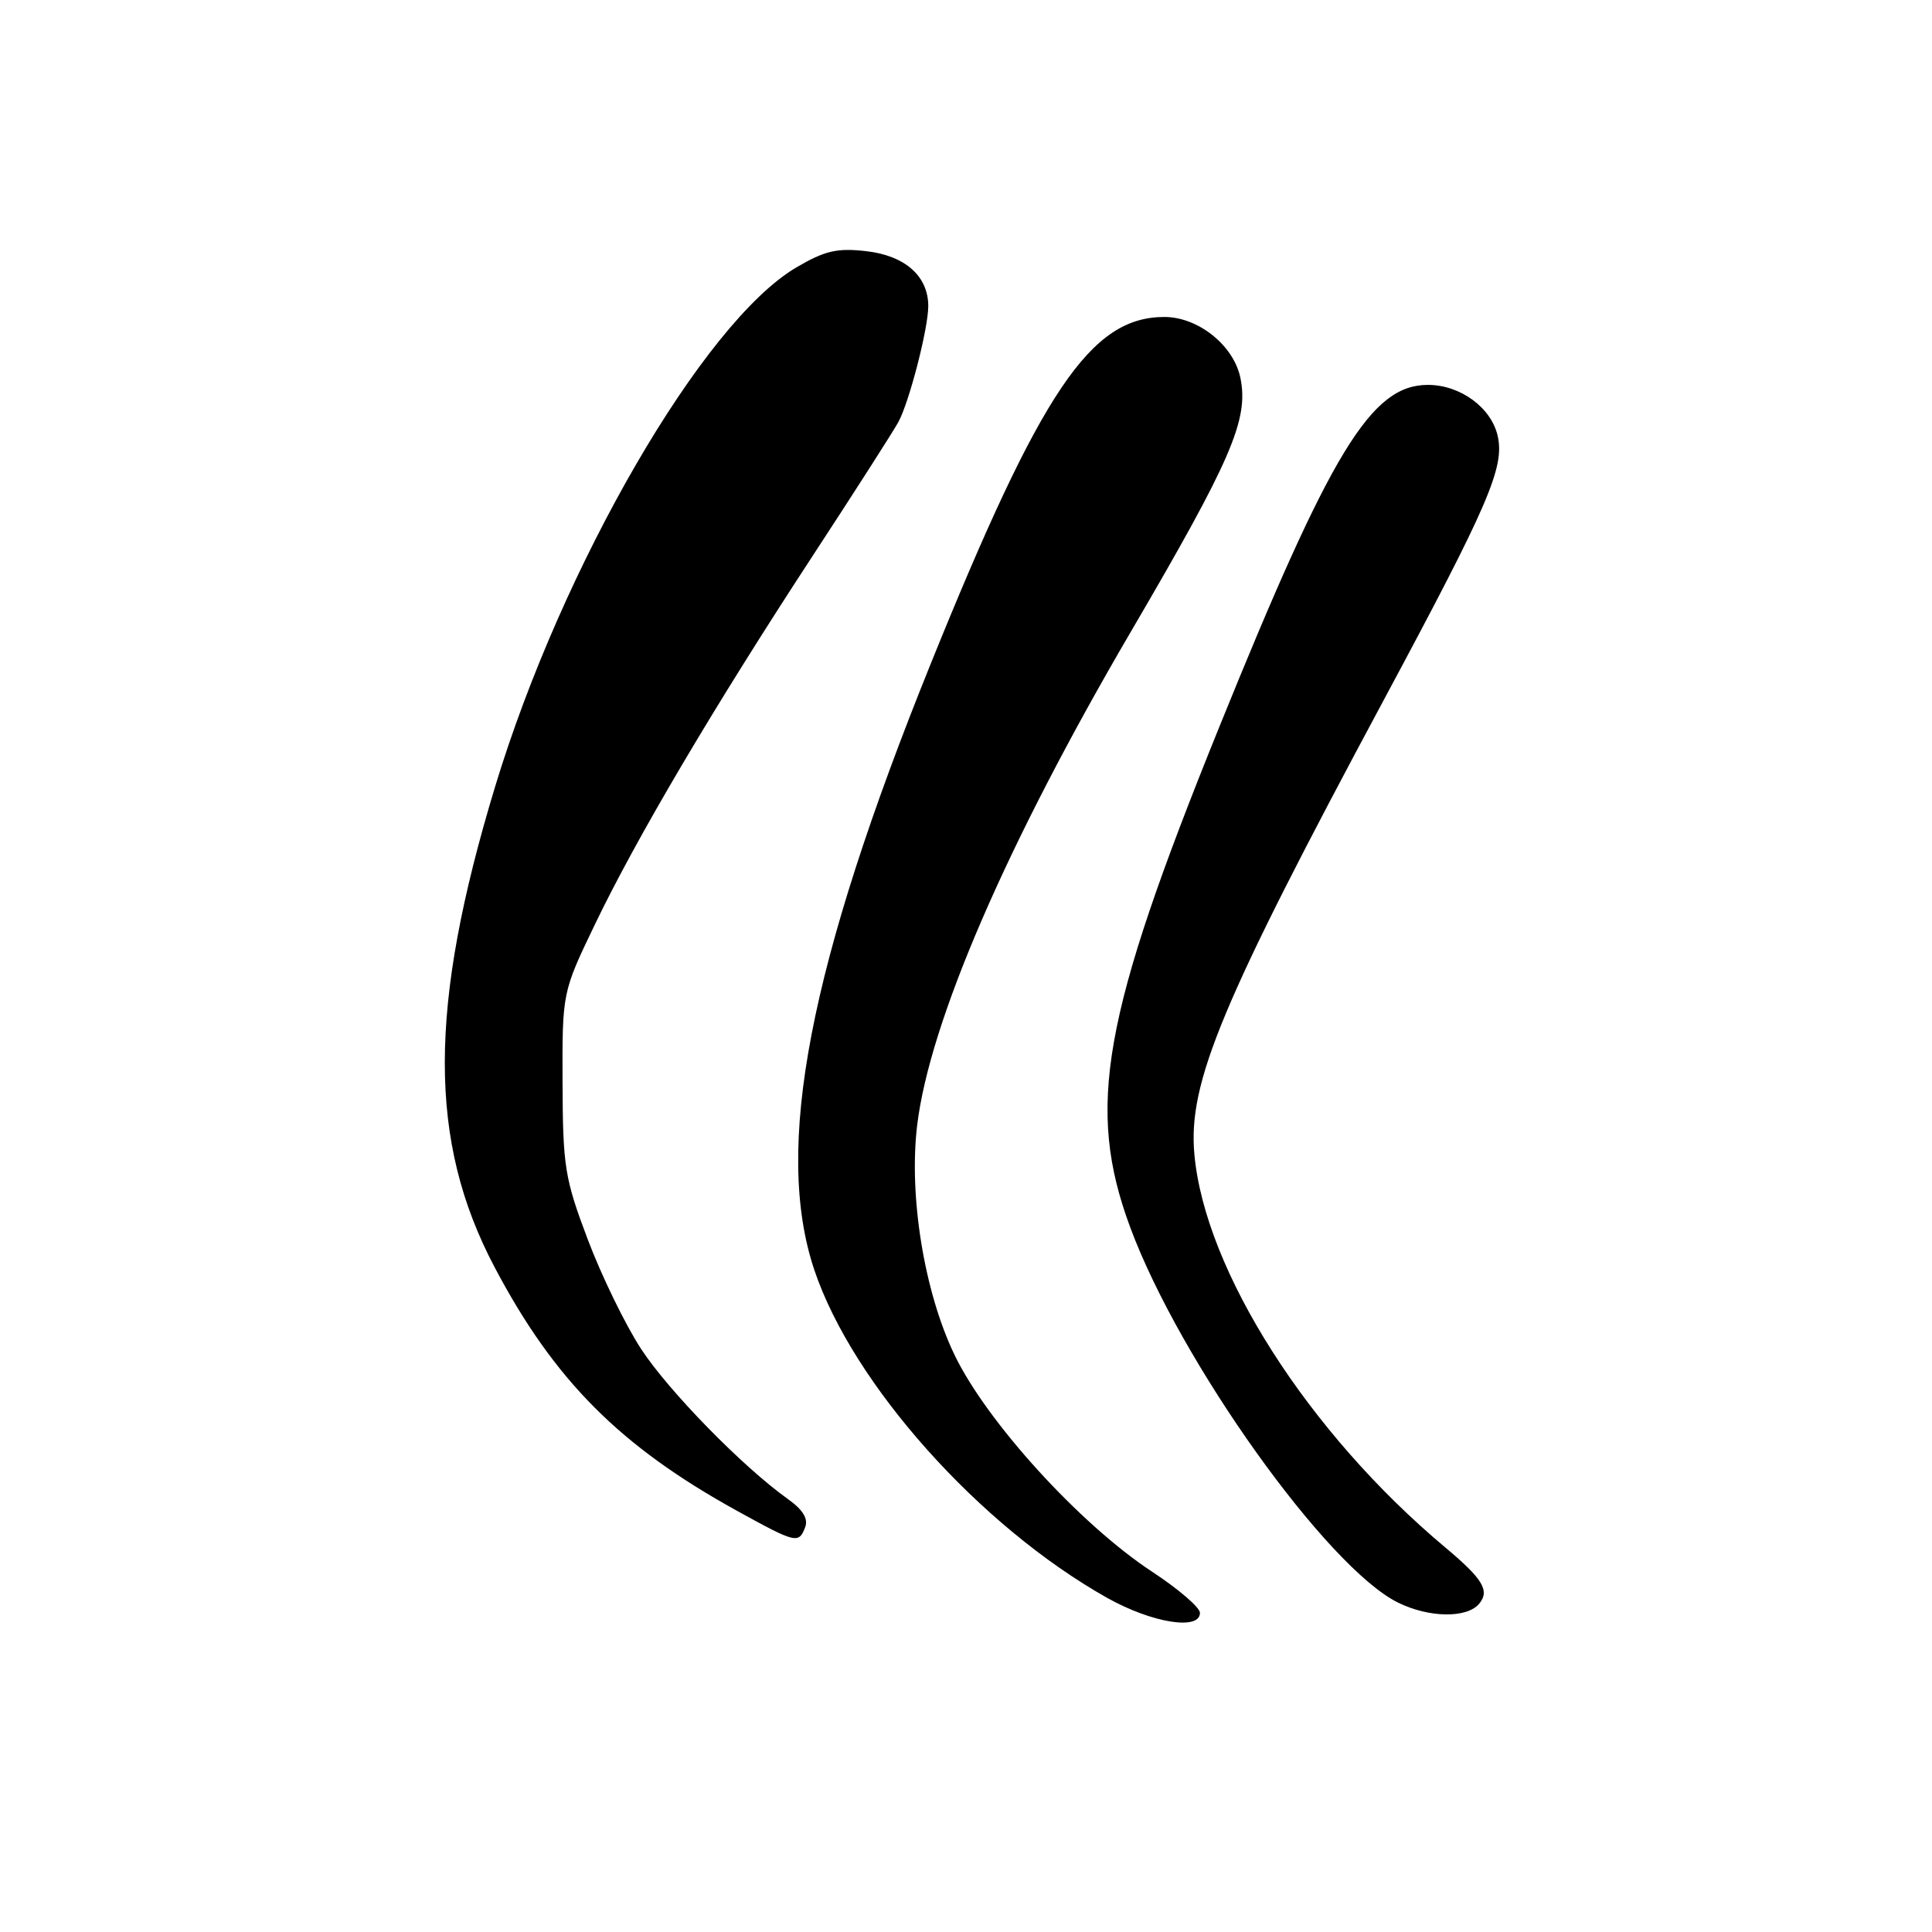 <?xml version="1.0" encoding="UTF-8" standalone="no"?>
<!DOCTYPE svg PUBLIC "-//W3C//DTD SVG 1.1//EN" "http://www.w3.org/Graphics/SVG/1.1/DTD/svg11.dtd" >
<svg xmlns="http://www.w3.org/2000/svg" xmlns:xlink="http://www.w3.org/1999/xlink" version="1.1" viewBox="0 0 256 256">
 <g >
 <path fill="currentColor"
d=" M 159.00 213.71 C 159.00 213.00 156.14 210.54 152.63 208.24 C 143.09 201.96 130.76 188.43 126.47 179.51 C 122.46 171.17 120.40 158.46 121.53 149.09 C 123.19 135.39 133.38 111.84 149.80 83.78 C 163.17 60.94 165.47 55.62 164.37 50.12 C 163.51 45.80 158.79 42.00 154.29 42.00 C 144.53 42.00 137.99 51.70 123.37 87.84 C 107.18 127.88 102.51 152.19 107.90 168.27 C 112.99 183.41 129.80 202.23 146.73 211.74 C 152.64 215.05 159.00 216.08 159.00 213.71 Z  M 196.00 212.50 C 197.43 210.77 196.50 209.23 191.50 205.04 C 173.35 189.84 159.66 168.38 158.26 152.94 C 157.40 143.47 161.83 132.85 183.41 92.65 C 197.25 66.86 199.37 61.96 198.46 57.80 C 197.63 54.03 193.51 51.00 189.21 51.00 C 181.68 51.00 176.40 59.67 161.49 96.50 C 146.02 134.72 143.88 146.79 149.76 162.63 C 156.35 180.41 175.84 207.71 185.24 212.35 C 189.36 214.38 194.38 214.45 196.00 212.50 Z  M 106.69 202.36 C 107.12 201.24 106.38 200.04 104.41 198.64 C 98.43 194.38 88.58 184.31 84.94 178.73 C 82.87 175.56 79.69 169.03 77.88 164.23 C 74.83 156.16 74.58 154.59 74.54 143.50 C 74.50 131.50 74.50 131.50 78.81 122.53 C 84.32 111.05 94.58 93.69 107.64 73.72 C 113.32 65.04 118.45 57.02 119.05 55.90 C 120.51 53.18 123.00 43.50 123.00 40.56 C 123.00 36.59 119.92 33.86 114.76 33.28 C 110.92 32.84 109.29 33.22 105.53 35.43 C 93.21 42.65 74.49 74.91 65.60 104.25 C 56.74 133.47 56.72 151.20 65.53 167.90 C 73.45 182.91 82.15 191.65 97.73 200.23 C 105.47 204.50 105.84 204.59 106.69 202.36 Z "/>
</g>
</svg>